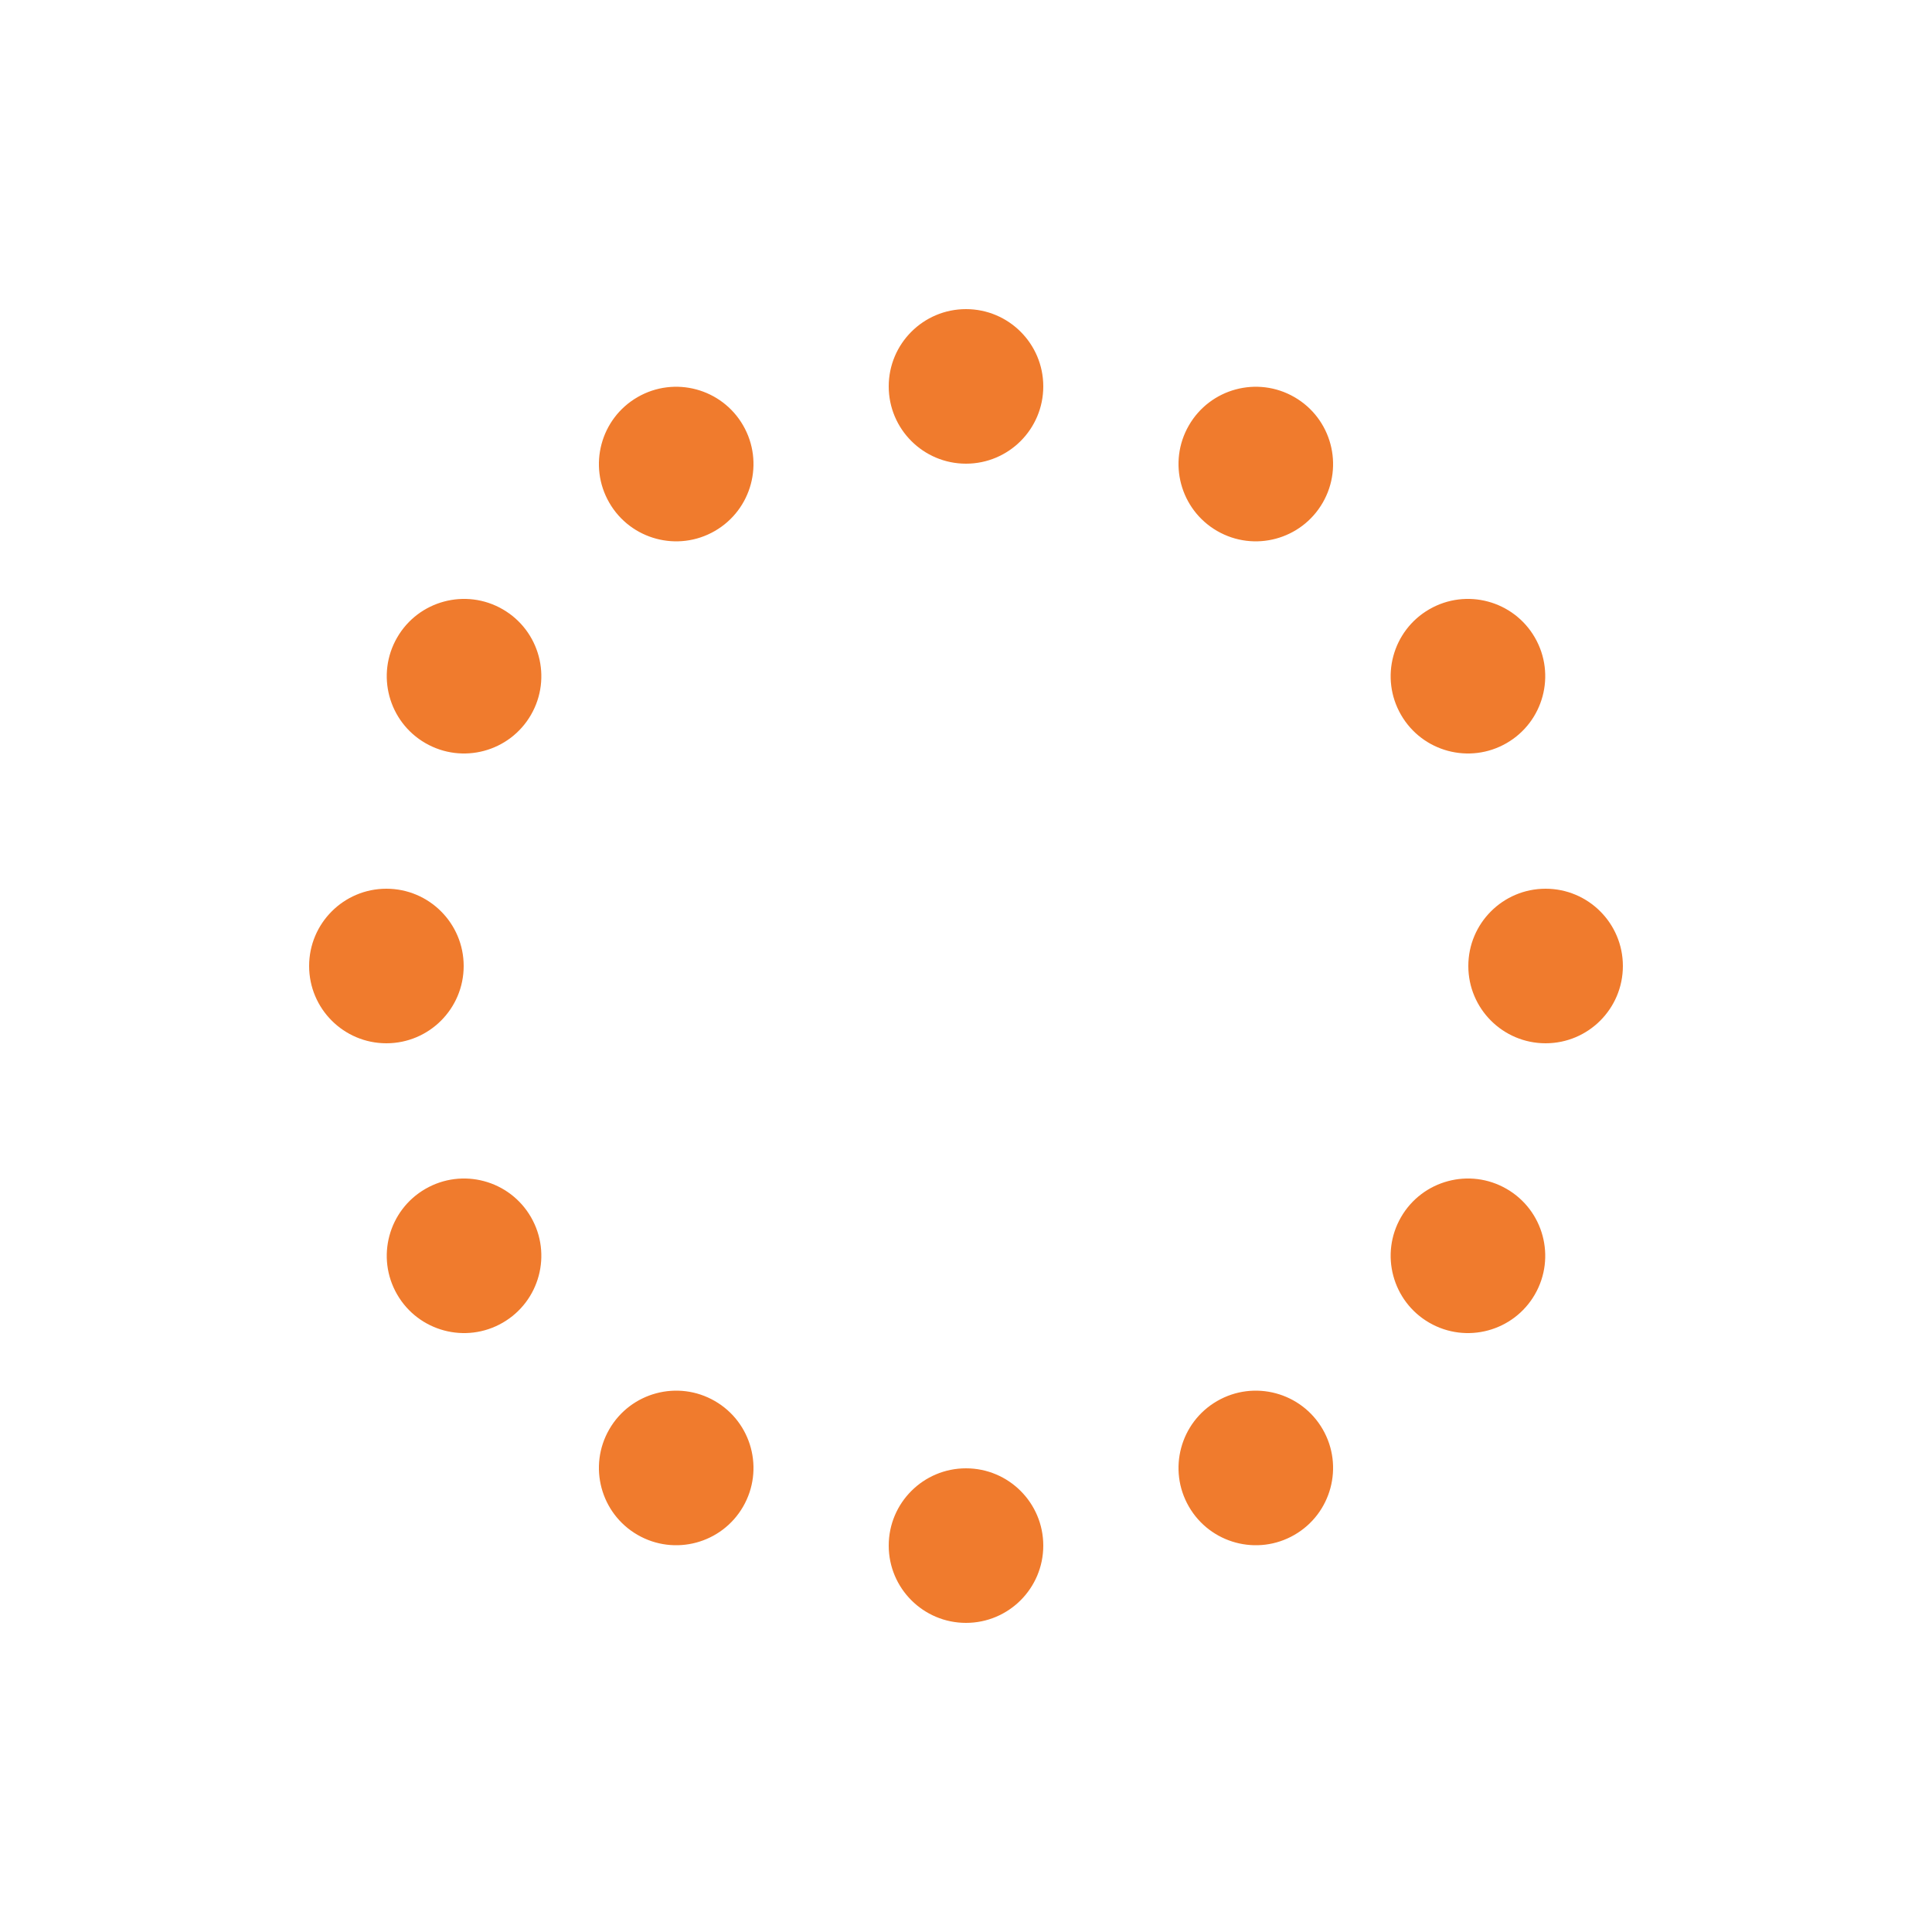 <svg id="spinnerLoaderRef" xmlns="http://www.w3.org/2000/svg" xmlns:xlink="http://www.w3.org/1999/xlink" viewBox="0 0 100 100" width="100" height="100" overflow="visible" fill="#f07b2d" stroke="none" class="single-loader"><defs> <circle id="spinner" r="4" cx="50" cy="50" transform="translate(0 -30)"/>    </defs> <use xmlns:xlink="http://www.w3.org/1999/xlink" xlink:href="#spinner" transform="rotate(0 50 50)"><animate attributeName="opacity" values="0;1;0" dur="1s" begin="0s" repeatCount="indefinite"/>    </use><use xmlns:xlink="http://www.w3.org/1999/xlink" xlink:href="#spinner" transform="rotate(30 50 50)"><animate attributeName="opacity" values="0;1;0" dur="1s" begin="0.083s" repeatCount="indefinite"/>    </use><use xmlns:xlink="http://www.w3.org/1999/xlink" xlink:href="#spinner" transform="rotate(60 50 50)"><animate attributeName="opacity" values="0;1;0" dur="1s" begin="0.167s" repeatCount="indefinite"/>    </use><use xmlns:xlink="http://www.w3.org/1999/xlink" xlink:href="#spinner" transform="rotate(90 50 50)"><animate attributeName="opacity" values="0;1;0" dur="1s" begin="0.25s" repeatCount="indefinite"/>    </use><use xmlns:xlink="http://www.w3.org/1999/xlink" xlink:href="#spinner" transform="rotate(120 50 50)"><animate attributeName="opacity" values="0;1;0" dur="1s" begin="0.333s" repeatCount="indefinite"/>    </use><use xmlns:xlink="http://www.w3.org/1999/xlink" xlink:href="#spinner" transform="rotate(150 50 50)"><animate attributeName="opacity" values="0;1;0" dur="1s" begin="0.417s" repeatCount="indefinite"/>    </use><use xmlns:xlink="http://www.w3.org/1999/xlink" xlink:href="#spinner" transform="rotate(180 50 50)"><animate attributeName="opacity" values="0;1;0" dur="1s" begin="0.5s" repeatCount="indefinite"/>    </use><use xmlns:xlink="http://www.w3.org/1999/xlink" xlink:href="#spinner" transform="rotate(210 50 50)"><animate attributeName="opacity" values="0;1;0" dur="1s" begin="0.583s" repeatCount="indefinite"/>    </use><use xmlns:xlink="http://www.w3.org/1999/xlink" xlink:href="#spinner" transform="rotate(240 50 50)"><animate attributeName="opacity" values="0;1;0" dur="1s" begin="0.667s" repeatCount="indefinite"/>    </use><use xmlns:xlink="http://www.w3.org/1999/xlink" xlink:href="#spinner" transform="rotate(270 50 50)"><animate attributeName="opacity" values="0;1;0" dur="1s" begin="0.75s" repeatCount="indefinite"/>    </use><use xmlns:xlink="http://www.w3.org/1999/xlink" xlink:href="#spinner" transform="rotate(300 50 50)"><animate attributeName="opacity" values="0;1;0" dur="1s" begin="0.833s" repeatCount="indefinite"/>    </use><use xmlns:xlink="http://www.w3.org/1999/xlink" xlink:href="#spinner" transform="rotate(330 50 50)"><animate attributeName="opacity" values="0;1;0" dur="1s" begin="0.917s" repeatCount="indefinite"/>    </use> </svg>